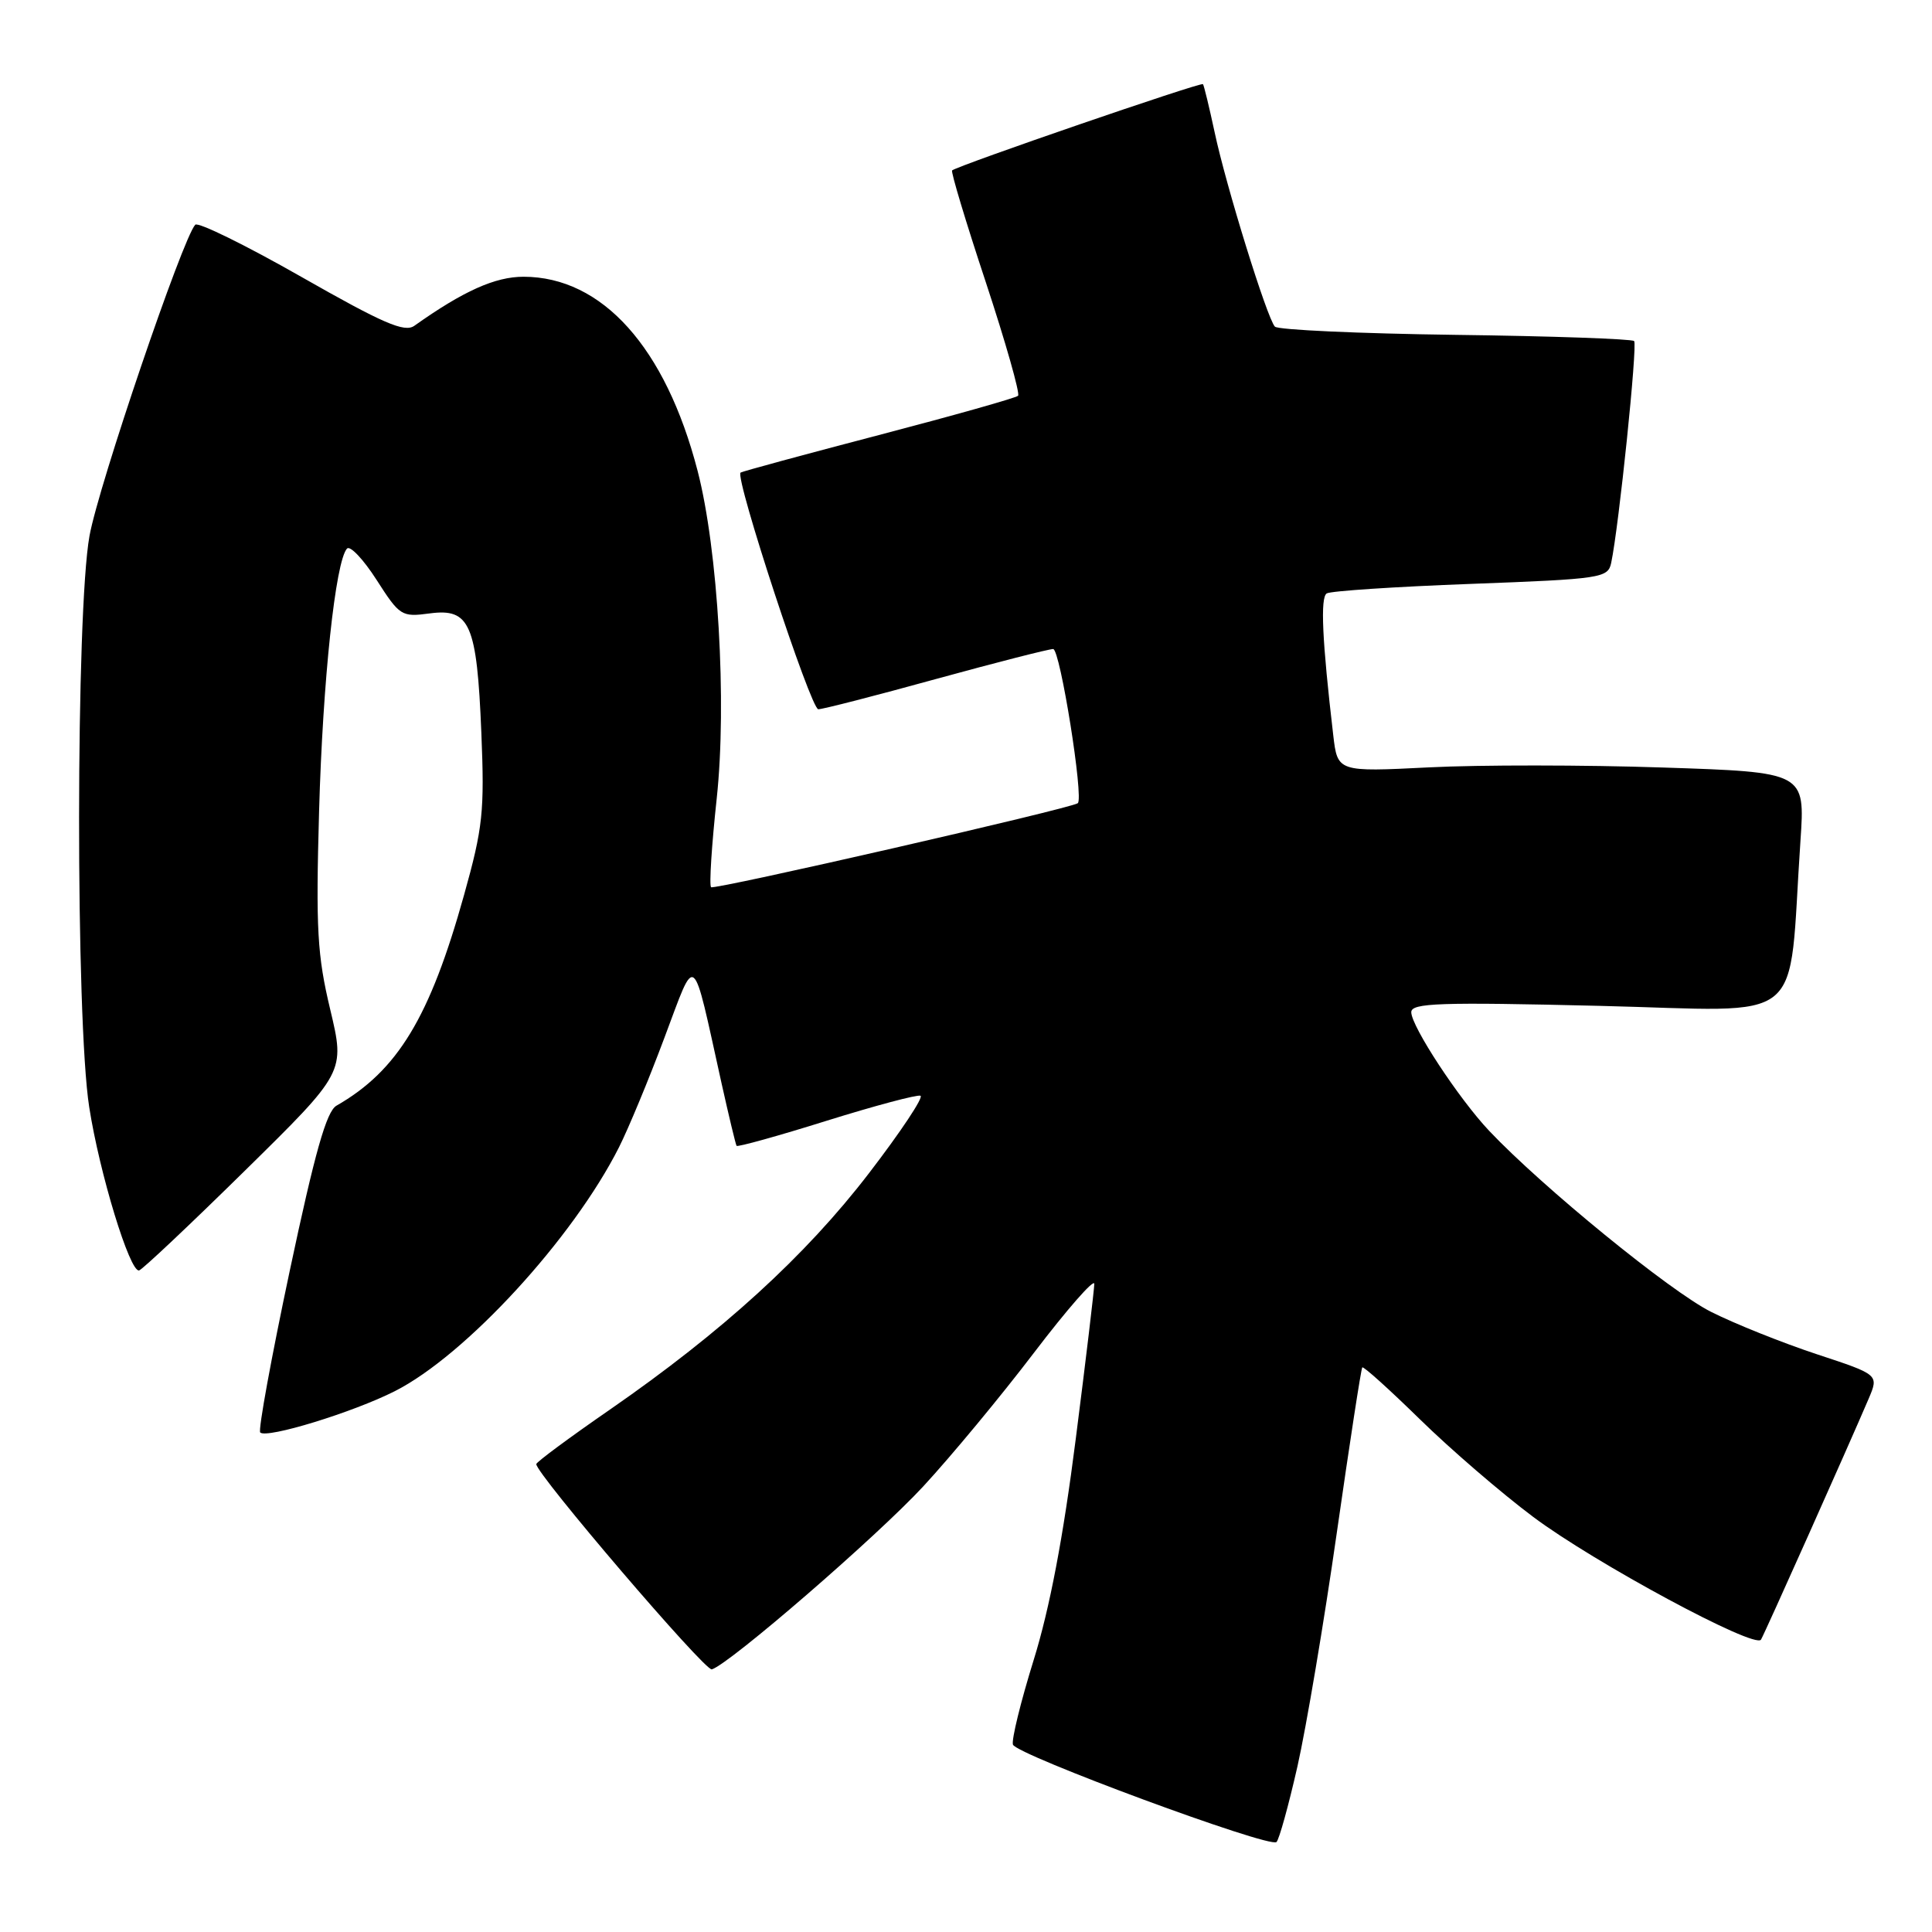 <?xml version="1.0" encoding="UTF-8" standalone="no"?>
<!DOCTYPE svg PUBLIC "-//W3C//DTD SVG 1.1//EN" "http://www.w3.org/Graphics/SVG/1.1/DTD/svg11.dtd" >
<svg xmlns="http://www.w3.org/2000/svg" xmlns:xlink="http://www.w3.org/1999/xlink" version="1.1" viewBox="0 0 256 256">
 <g >
 <path fill="currentColor"
d=" M 171.92 234.05 C 173.09 228.85 175.45 214.90 177.14 203.05 C 178.84 191.20 180.35 181.36 180.51 181.19 C 180.67 181.01 184.10 184.11 188.15 188.07 C 192.19 192.03 198.95 197.85 203.16 201.00 C 211.28 207.08 232.55 218.54 233.34 217.26 C 233.80 216.52 244.91 191.65 247.61 185.33 C 248.96 182.15 248.96 182.15 240.73 179.44 C 236.20 177.94 229.91 175.43 226.75 173.84 C 221.35 171.15 204.39 157.31 197.33 149.85 C 193.31 145.60 187.00 135.99 187.00 134.12 C 187.00 132.90 190.70 132.77 211.90 133.28 C 239.89 133.95 236.87 136.43 238.57 111.41 C 239.19 102.32 239.19 102.32 220.34 101.70 C 209.98 101.35 196.04 101.34 189.36 101.68 C 177.23 102.29 177.23 102.29 176.66 97.40 C 175.19 84.85 174.93 79.16 175.80 78.63 C 176.31 78.31 184.90 77.74 194.88 77.37 C 212.23 76.72 213.06 76.59 213.49 74.59 C 214.51 69.78 217.00 45.67 216.53 45.19 C 216.24 44.91 205.58 44.53 192.83 44.37 C 180.09 44.20 169.33 43.71 168.93 43.28 C 167.89 42.17 162.45 24.63 160.94 17.50 C 160.23 14.20 159.54 11.34 159.40 11.15 C 159.16 10.84 127.04 21.89 126.16 22.58 C 125.97 22.73 127.97 29.39 130.62 37.38 C 133.26 45.38 135.18 52.15 134.90 52.44 C 134.61 52.73 126.30 55.07 116.44 57.65 C 106.57 60.23 98.33 62.47 98.13 62.62 C 97.33 63.23 107.44 94.00 108.43 93.98 C 109.02 93.98 116.02 92.18 123.99 89.98 C 131.97 87.79 138.97 86.00 139.55 86.00 C 140.47 86.00 143.64 105.83 142.81 106.43 C 141.85 107.14 94.61 117.95 94.22 117.56 C 93.96 117.30 94.30 112.00 94.97 105.79 C 96.33 93.11 95.15 72.85 92.43 62.37 C 88.19 46.04 79.80 36.68 69.37 36.67 C 65.61 36.67 61.41 38.55 54.90 43.17 C 53.60 44.09 50.77 42.86 39.92 36.68 C 32.56 32.49 26.24 29.38 25.87 29.78 C 24.20 31.57 13.08 64.27 11.86 71.00 C 10.04 81.03 10.01 135.10 11.82 146.69 C 13.18 155.45 17.20 168.61 18.43 168.34 C 18.84 168.25 25.15 162.30 32.45 155.12 C 45.73 142.06 45.73 142.06 43.76 133.78 C 42.04 126.59 41.84 123.13 42.28 107.50 C 42.77 90.15 44.45 74.37 45.98 72.69 C 46.39 72.25 48.15 74.11 49.90 76.84 C 52.97 81.63 53.21 81.78 56.94 81.28 C 62.27 80.57 63.19 82.68 63.78 97.06 C 64.21 107.55 63.99 109.64 61.49 118.59 C 56.96 134.82 52.69 141.87 44.58 146.51 C 43.26 147.27 41.73 152.66 38.39 168.40 C 35.95 179.89 34.19 189.52 34.48 189.81 C 35.33 190.66 46.79 187.14 52.33 184.33 C 61.70 179.58 75.92 164.10 82.02 152.02 C 83.26 149.56 85.97 143.04 88.03 137.53 C 92.30 126.18 91.65 125.67 95.60 143.50 C 96.58 147.90 97.48 151.65 97.60 151.83 C 97.73 152.01 103.08 150.53 109.49 148.52 C 115.90 146.52 121.52 145.02 121.97 145.19 C 122.42 145.36 119.35 149.98 115.14 155.46 C 106.74 166.41 95.71 176.47 80.80 186.79 C 75.46 190.48 71.08 193.72 71.06 194.00 C 70.99 195.24 93.42 221.47 94.32 221.20 C 96.67 220.49 116.19 203.60 122.34 196.95 C 126.02 192.97 132.63 185.00 137.02 179.23 C 141.41 173.47 145.00 169.37 145.00 170.12 C 144.99 170.88 143.89 180.14 142.54 190.69 C 140.89 203.68 139.09 213.13 136.97 219.95 C 135.25 225.49 134.01 230.54 134.22 231.17 C 134.67 232.52 168.21 244.92 169.14 244.08 C 169.49 243.76 170.74 239.25 171.92 234.05 Z "/>
</g>
</svg>